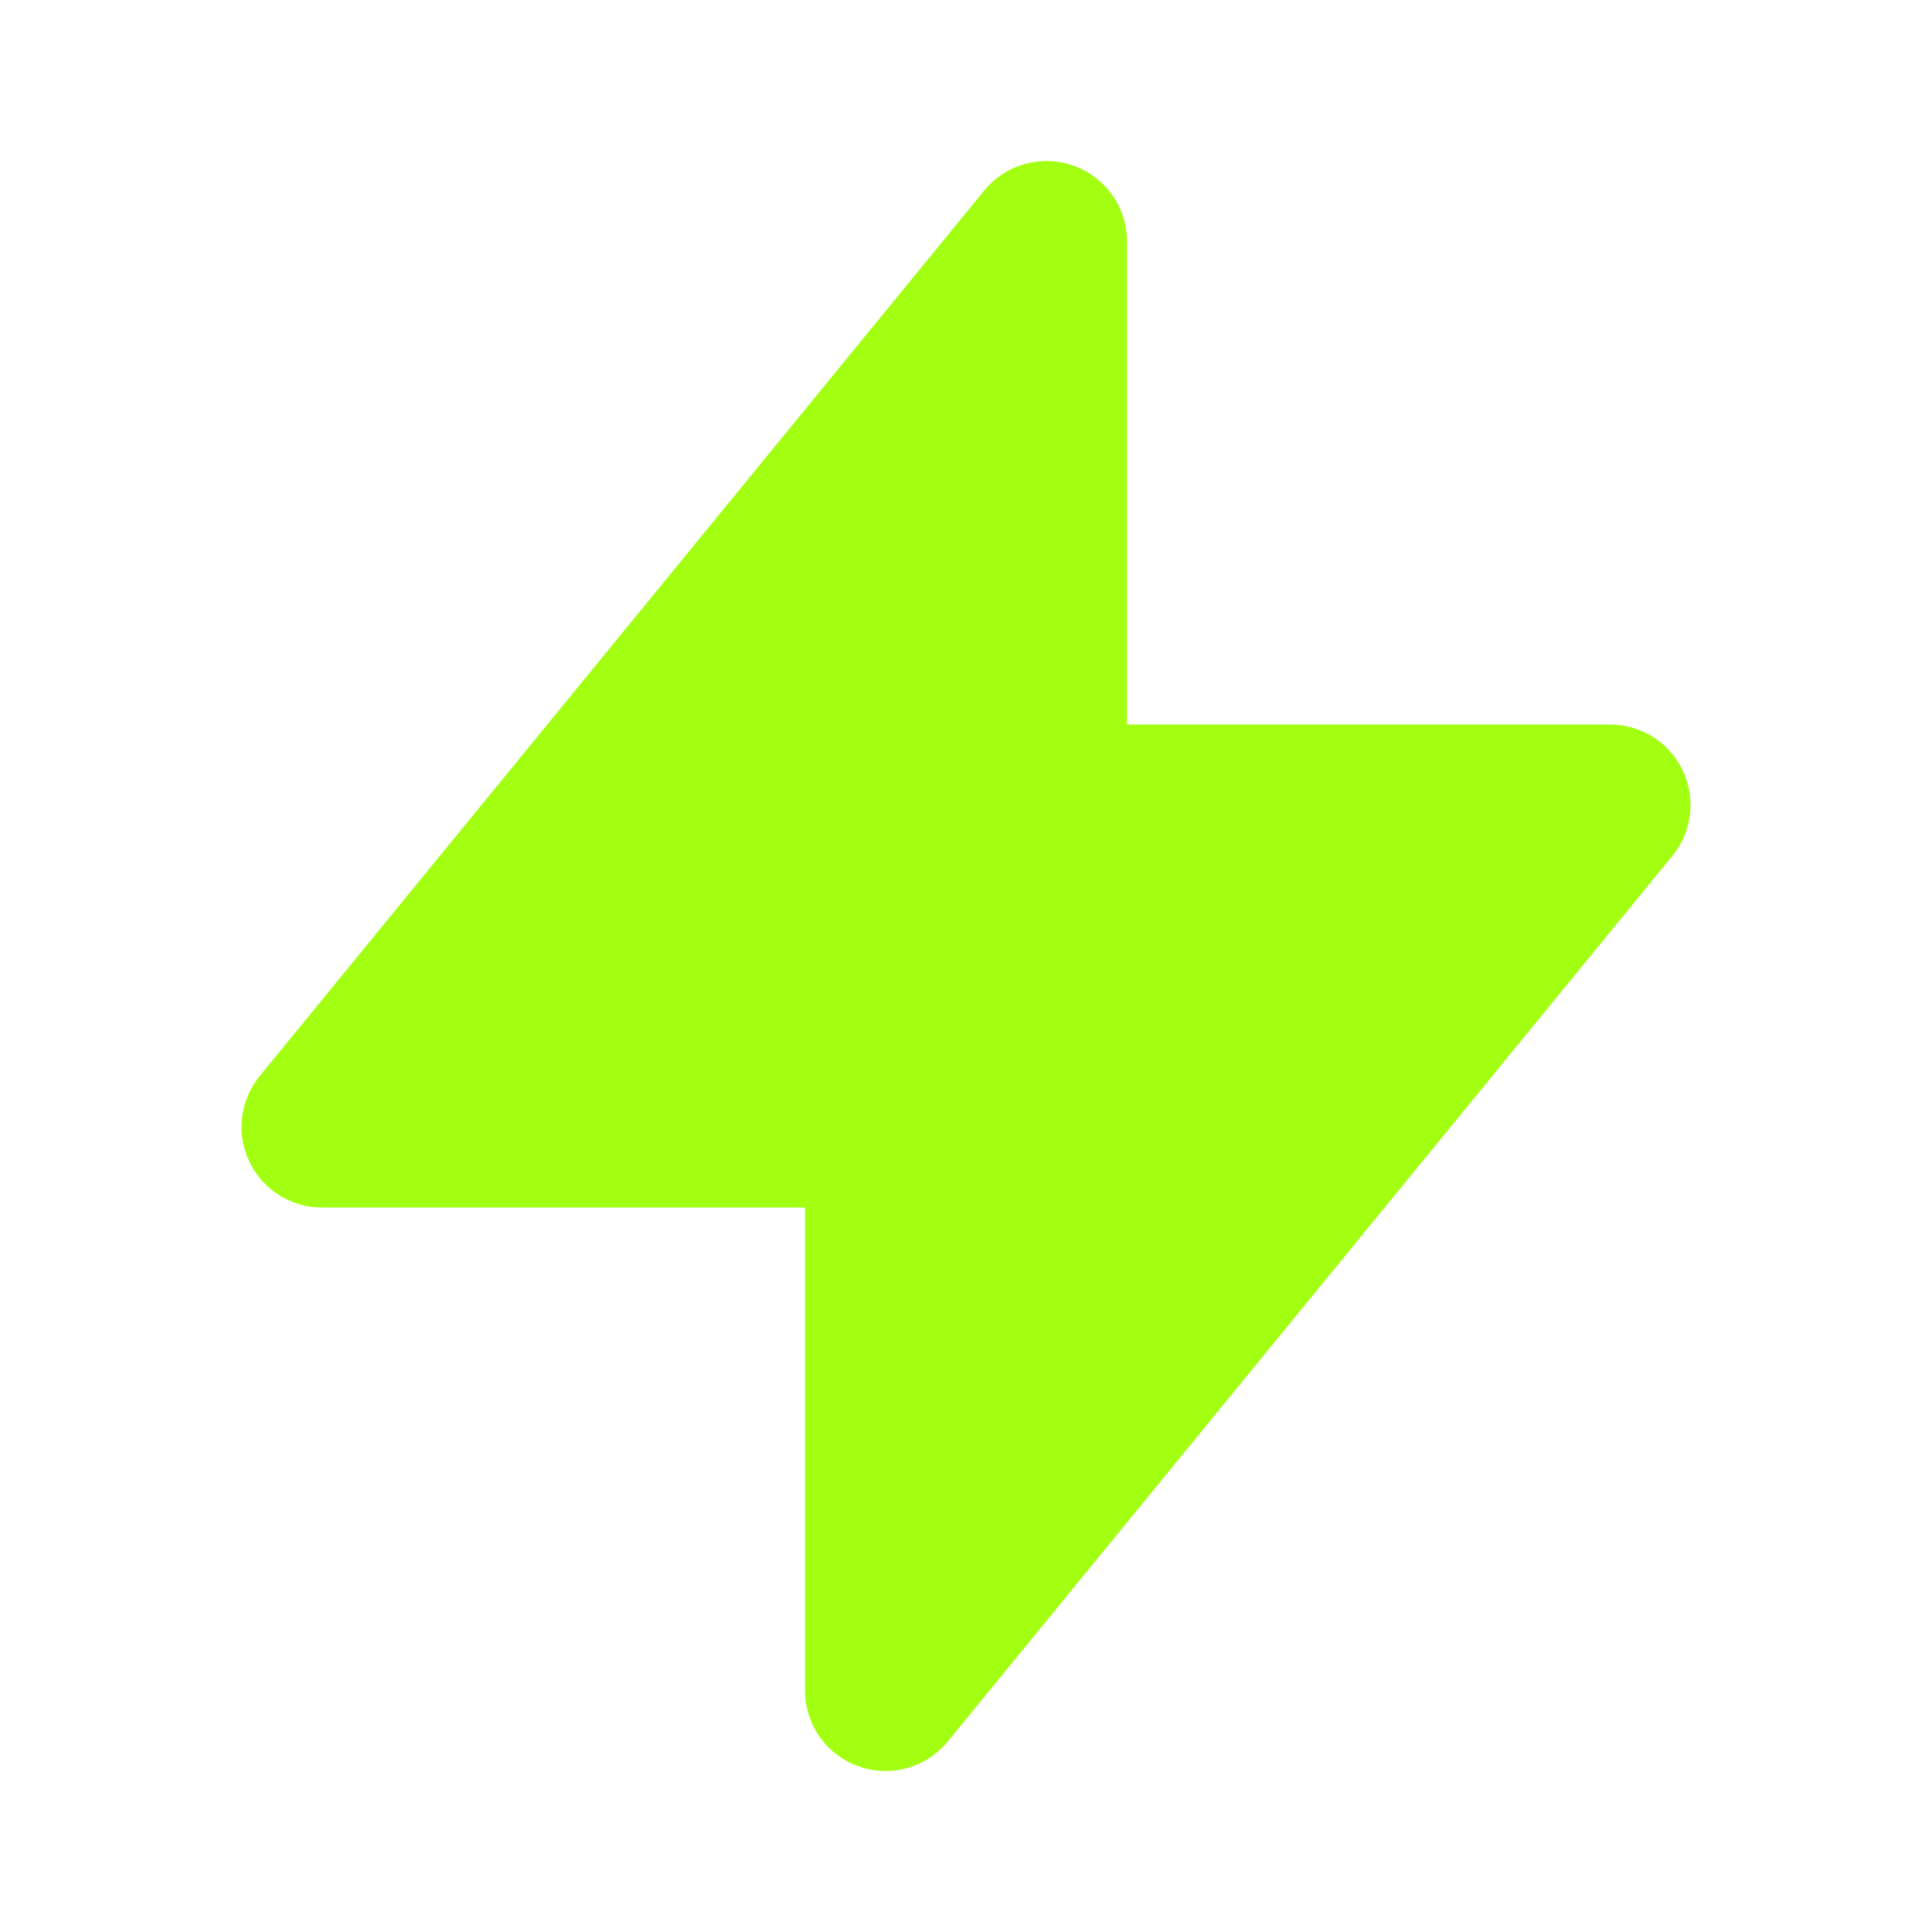 <svg width="24" height="24" viewBox="0 0 24 24" fill="none" xmlns="http://www.w3.org/2000/svg">
<path d="M13 10V3L4 14H11L11 21L20 10L13 10Z" fill="#A3FF12" stroke="#A3FF12" stroke-width="2" stroke-linecap="round" stroke-linejoin="round"/>
</svg>
